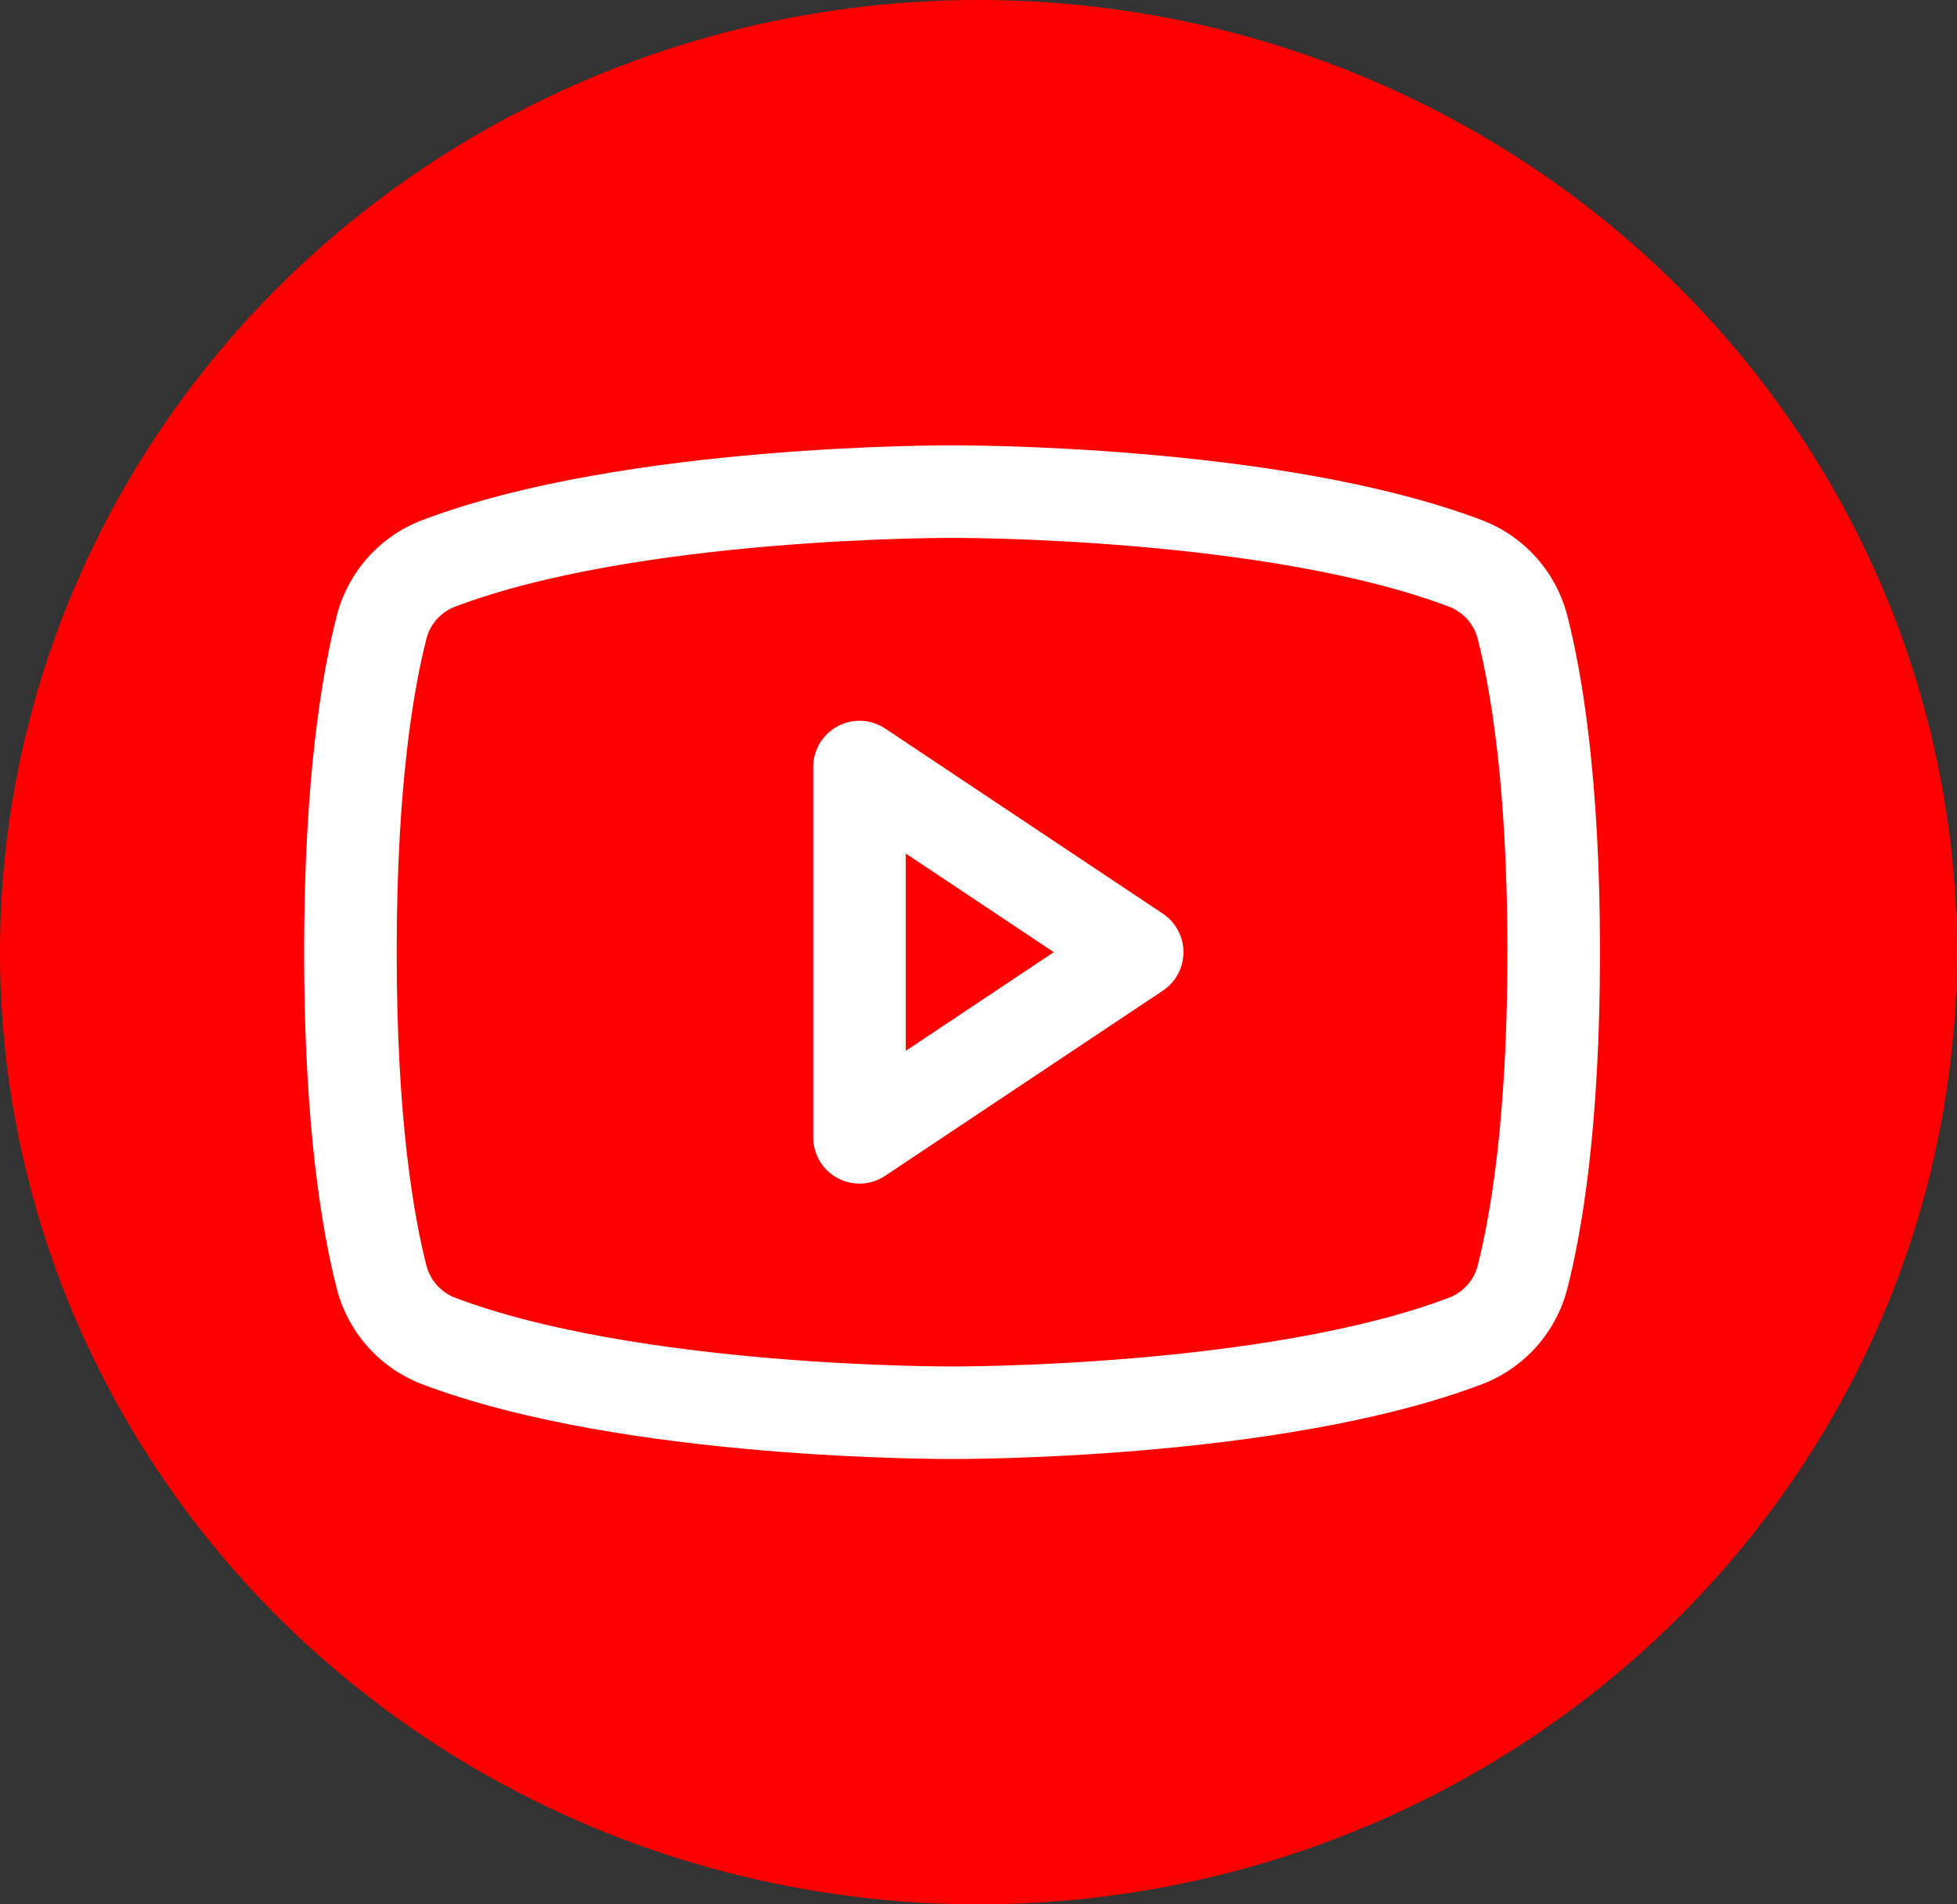 <svg width="37" height="36" viewBox="0 0 37 36" fill="none" xmlns="http://www.w3.org/2000/svg">
<rect x="0" y="0" width="37" height="36" fill="#333333" stroke="none"/>
<ellipse cx="18.5" cy="18" rx="18.5" ry="18" fill="#FF0000"/>
<path fill-rule="evenodd" clip-rule="evenodd" d="M15.837 13.729C16.122 13.576 16.467 13.593 16.735 13.772L21.985 17.272C22.229 17.434 22.375 17.708 22.375 18C22.375 18.293 22.229 18.566 21.985 18.728L16.735 22.228C16.467 22.407 16.122 22.424 15.837 22.272C15.553 22.119 15.375 21.823 15.375 21.5V14.5C15.375 14.178 15.553 13.881 15.837 13.729ZM17.125 16.135V19.865L19.923 18L17.125 16.135Z" fill="white"/>
<path fill-rule="evenodd" clip-rule="evenodd" d="M17.999 8.419L17.984 8.419L17.929 8.419C17.881 8.419 17.812 8.419 17.723 8.42C17.544 8.422 17.287 8.427 16.968 8.436C16.33 8.455 15.44 8.496 14.433 8.581C12.441 8.749 9.906 9.098 7.953 9.844L7.94 9.849C7.557 10.002 7.215 10.244 6.942 10.554C6.669 10.864 6.473 11.234 6.369 11.633L6.368 11.637C6.095 12.703 5.75 14.68 5.75 18C5.75 21.32 6.095 23.297 6.368 24.364L6.369 24.367C6.473 24.767 6.669 25.137 6.942 25.447C7.215 25.757 7.557 25.998 7.94 26.152L7.953 26.157C9.906 26.903 12.441 27.252 14.433 27.42C15.44 27.505 16.33 27.545 16.968 27.564C17.287 27.574 17.544 27.578 17.723 27.58C17.812 27.581 17.881 27.581 17.929 27.581L17.984 27.581L17.999 27.581H18.001L18.016 27.581L18.071 27.581C18.119 27.581 18.188 27.581 18.277 27.58C18.456 27.578 18.713 27.574 19.032 27.564C19.67 27.545 20.56 27.505 21.567 27.42C23.559 27.252 26.094 26.903 28.047 26.157L28.059 26.152C28.443 25.998 28.785 25.757 29.058 25.447C29.331 25.137 29.527 24.767 29.631 24.367L29.632 24.364C29.905 23.297 30.25 21.32 30.25 18C30.25 14.68 29.905 12.703 29.632 11.637L29.631 11.633C29.527 11.234 29.331 10.864 29.058 10.554C28.785 10.244 28.443 10.002 28.059 9.849L28.047 9.844C26.094 9.098 23.559 8.749 21.567 8.581C20.56 8.496 19.67 8.455 19.032 8.436C18.713 8.427 18.456 8.422 18.277 8.42C18.188 8.419 18.119 8.419 18.071 8.419L18.016 8.419L18.001 8.419H17.999ZM17.995 25.831L18.005 25.831L18.008 25.831L18.019 25.832L18.067 25.831C18.11 25.831 18.175 25.831 18.259 25.83C18.427 25.828 18.672 25.824 18.98 25.815C19.594 25.797 20.451 25.758 21.42 25.676C23.376 25.511 25.704 25.177 27.415 24.525C27.541 24.473 27.654 24.393 27.745 24.29C27.836 24.186 27.902 24.062 27.937 23.929C28.168 23.025 28.5 21.197 28.5 18C28.5 14.804 28.168 12.975 27.937 12.072C27.902 11.938 27.836 11.814 27.745 11.71C27.654 11.608 27.541 11.527 27.415 11.476C25.704 10.823 23.376 10.49 21.42 10.325C20.451 10.243 19.594 10.204 18.98 10.185C18.672 10.176 18.427 10.172 18.259 10.17C18.175 10.169 18.11 10.169 18.067 10.169L18.019 10.169L18.008 10.169L18.005 10.169L17.995 10.169L17.992 10.169L17.981 10.169L17.933 10.169C17.89 10.169 17.825 10.169 17.741 10.17C17.573 10.172 17.328 10.176 17.02 10.185C16.406 10.204 15.549 10.243 14.58 10.325C12.624 10.49 10.296 10.823 8.585 11.476C8.459 11.527 8.346 11.608 8.255 11.71C8.164 11.814 8.098 11.938 8.063 12.072C7.832 12.975 7.5 14.804 7.5 18C7.5 21.197 7.832 23.025 8.063 23.929C8.098 24.062 8.164 24.186 8.255 24.29C8.346 24.393 8.459 24.473 8.585 24.525C10.296 25.177 12.624 25.511 14.58 25.676C15.549 25.758 16.406 25.797 17.02 25.815C17.328 25.824 17.573 25.828 17.741 25.83C17.825 25.831 17.89 25.831 17.933 25.831L17.981 25.832L17.992 25.831L17.995 25.831Z" fill="white"/>
</svg>
